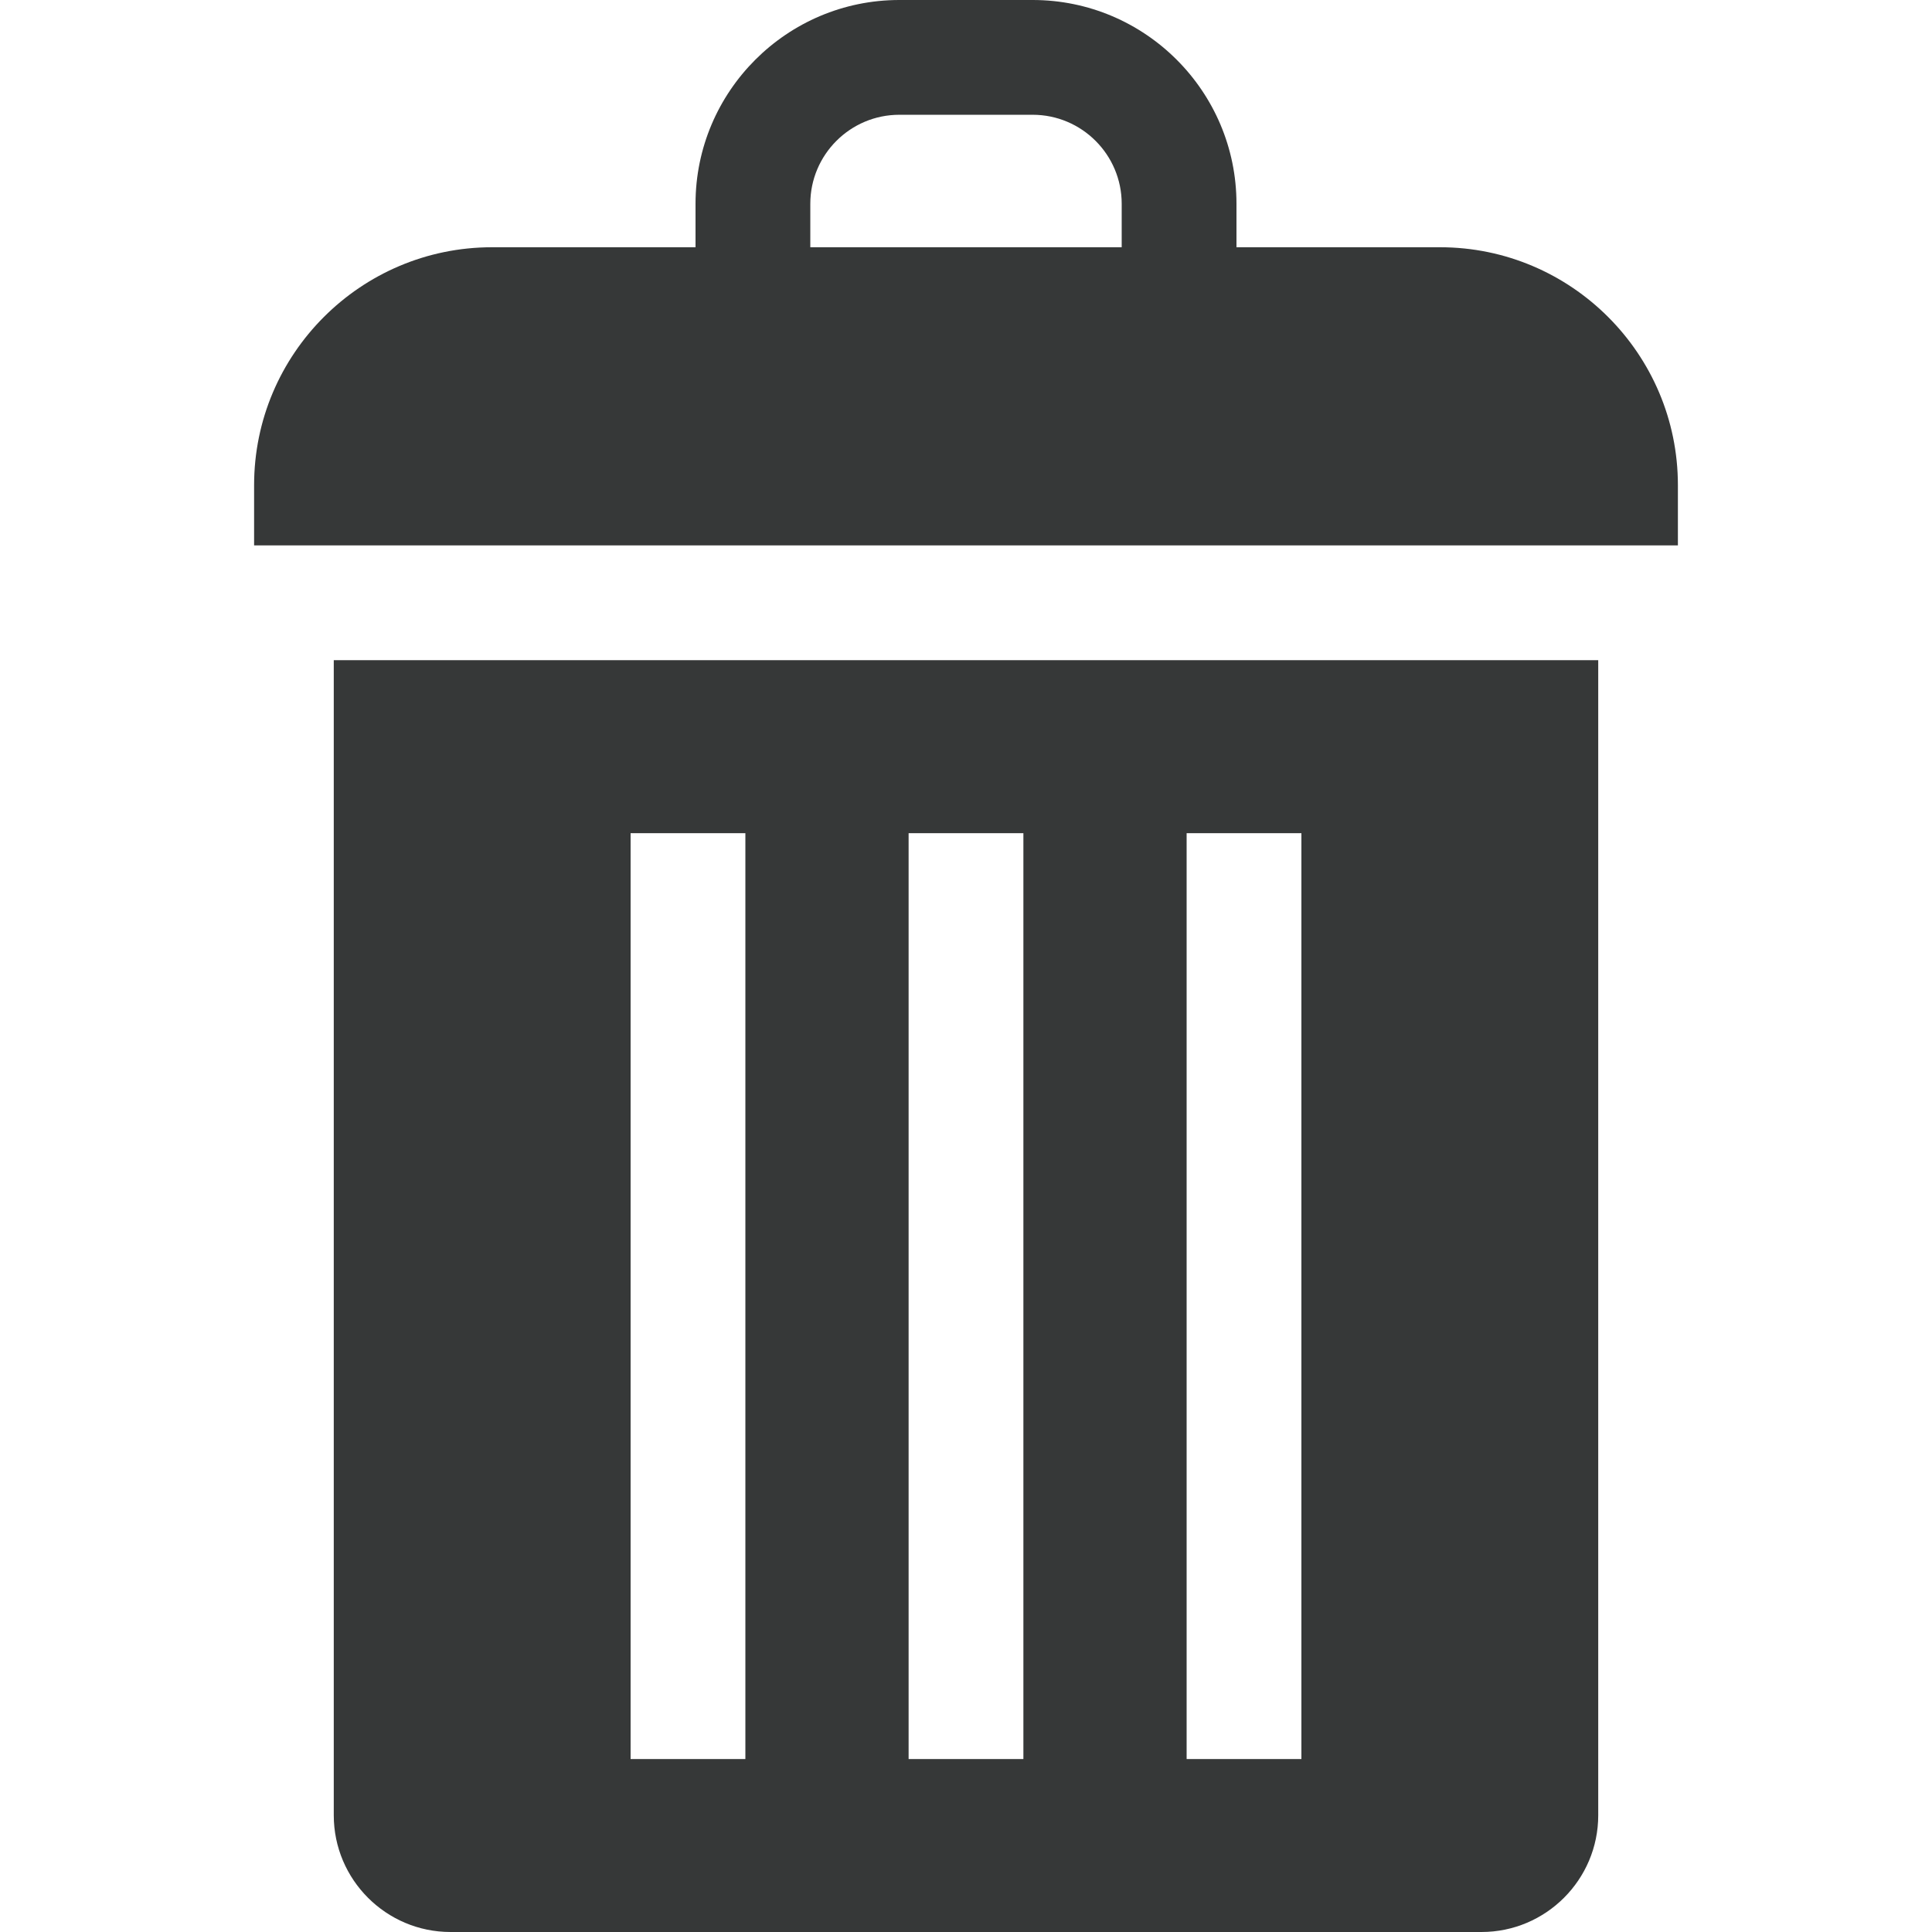 <?xml version="1.0" encoding="utf-8"?>
<!-- Generator: Adobe Illustrator 13.0.0, SVG Export Plug-In . SVG Version: 6.00 Build 14948)  -->
<!DOCTYPE svg PUBLIC "-//W3C//DTD SVG 1.1//EN" "http://www.w3.org/Graphics/SVG/1.1/DTD/svg11.dtd">
<svg version="1.1" id="Layer_1" xmlns="http://www.w3.org/2000/svg" xmlns:xlink="http://www.w3.org/1999/xlink" x="0px" y="0px"
	 width="512px" height="512px" viewBox="0 0 512 512" enable-background="new 0 0 512 512" xml:space="preserve">
<g>
	<g>
		<path fill="#363838" d="M381.621,65.523h-53.943V54.004C327.678,24.226,303.451,0,273.673,0h-35.346
			c-29.778,0-54.005,24.226-54.005,54.004v11.519h-53.943c-34.76,0-63.04,28.28-63.04,63.04v15.975H444.66v-15.976
			C444.66,93.803,416.38,65.523,381.621,65.523z M297.261,65.523H214.74V54.004c0-13.005,10.581-23.587,23.588-23.587h35.346
			c13.006,0,23.588,10.581,23.588,23.587L297.261,65.523L297.261,65.523z"/>
	</g>
</g>
<g>
	<g>
		<path fill="#363838" d="M88.452,174.955v306.112c0,17.056,13.877,30.933,30.934,30.933h273.227
			c17.057,0,30.934-13.877,30.934-30.933V174.955H88.452z M197.532,466.16h-30.417V220.795h30.417V466.16L197.532,466.16z
			 M271.208,466.16h-30.417V220.795h30.417V466.16z M344.886,466.16h-30.417V220.795h30.417V466.16z"/>
	</g>
</g>
</svg>
